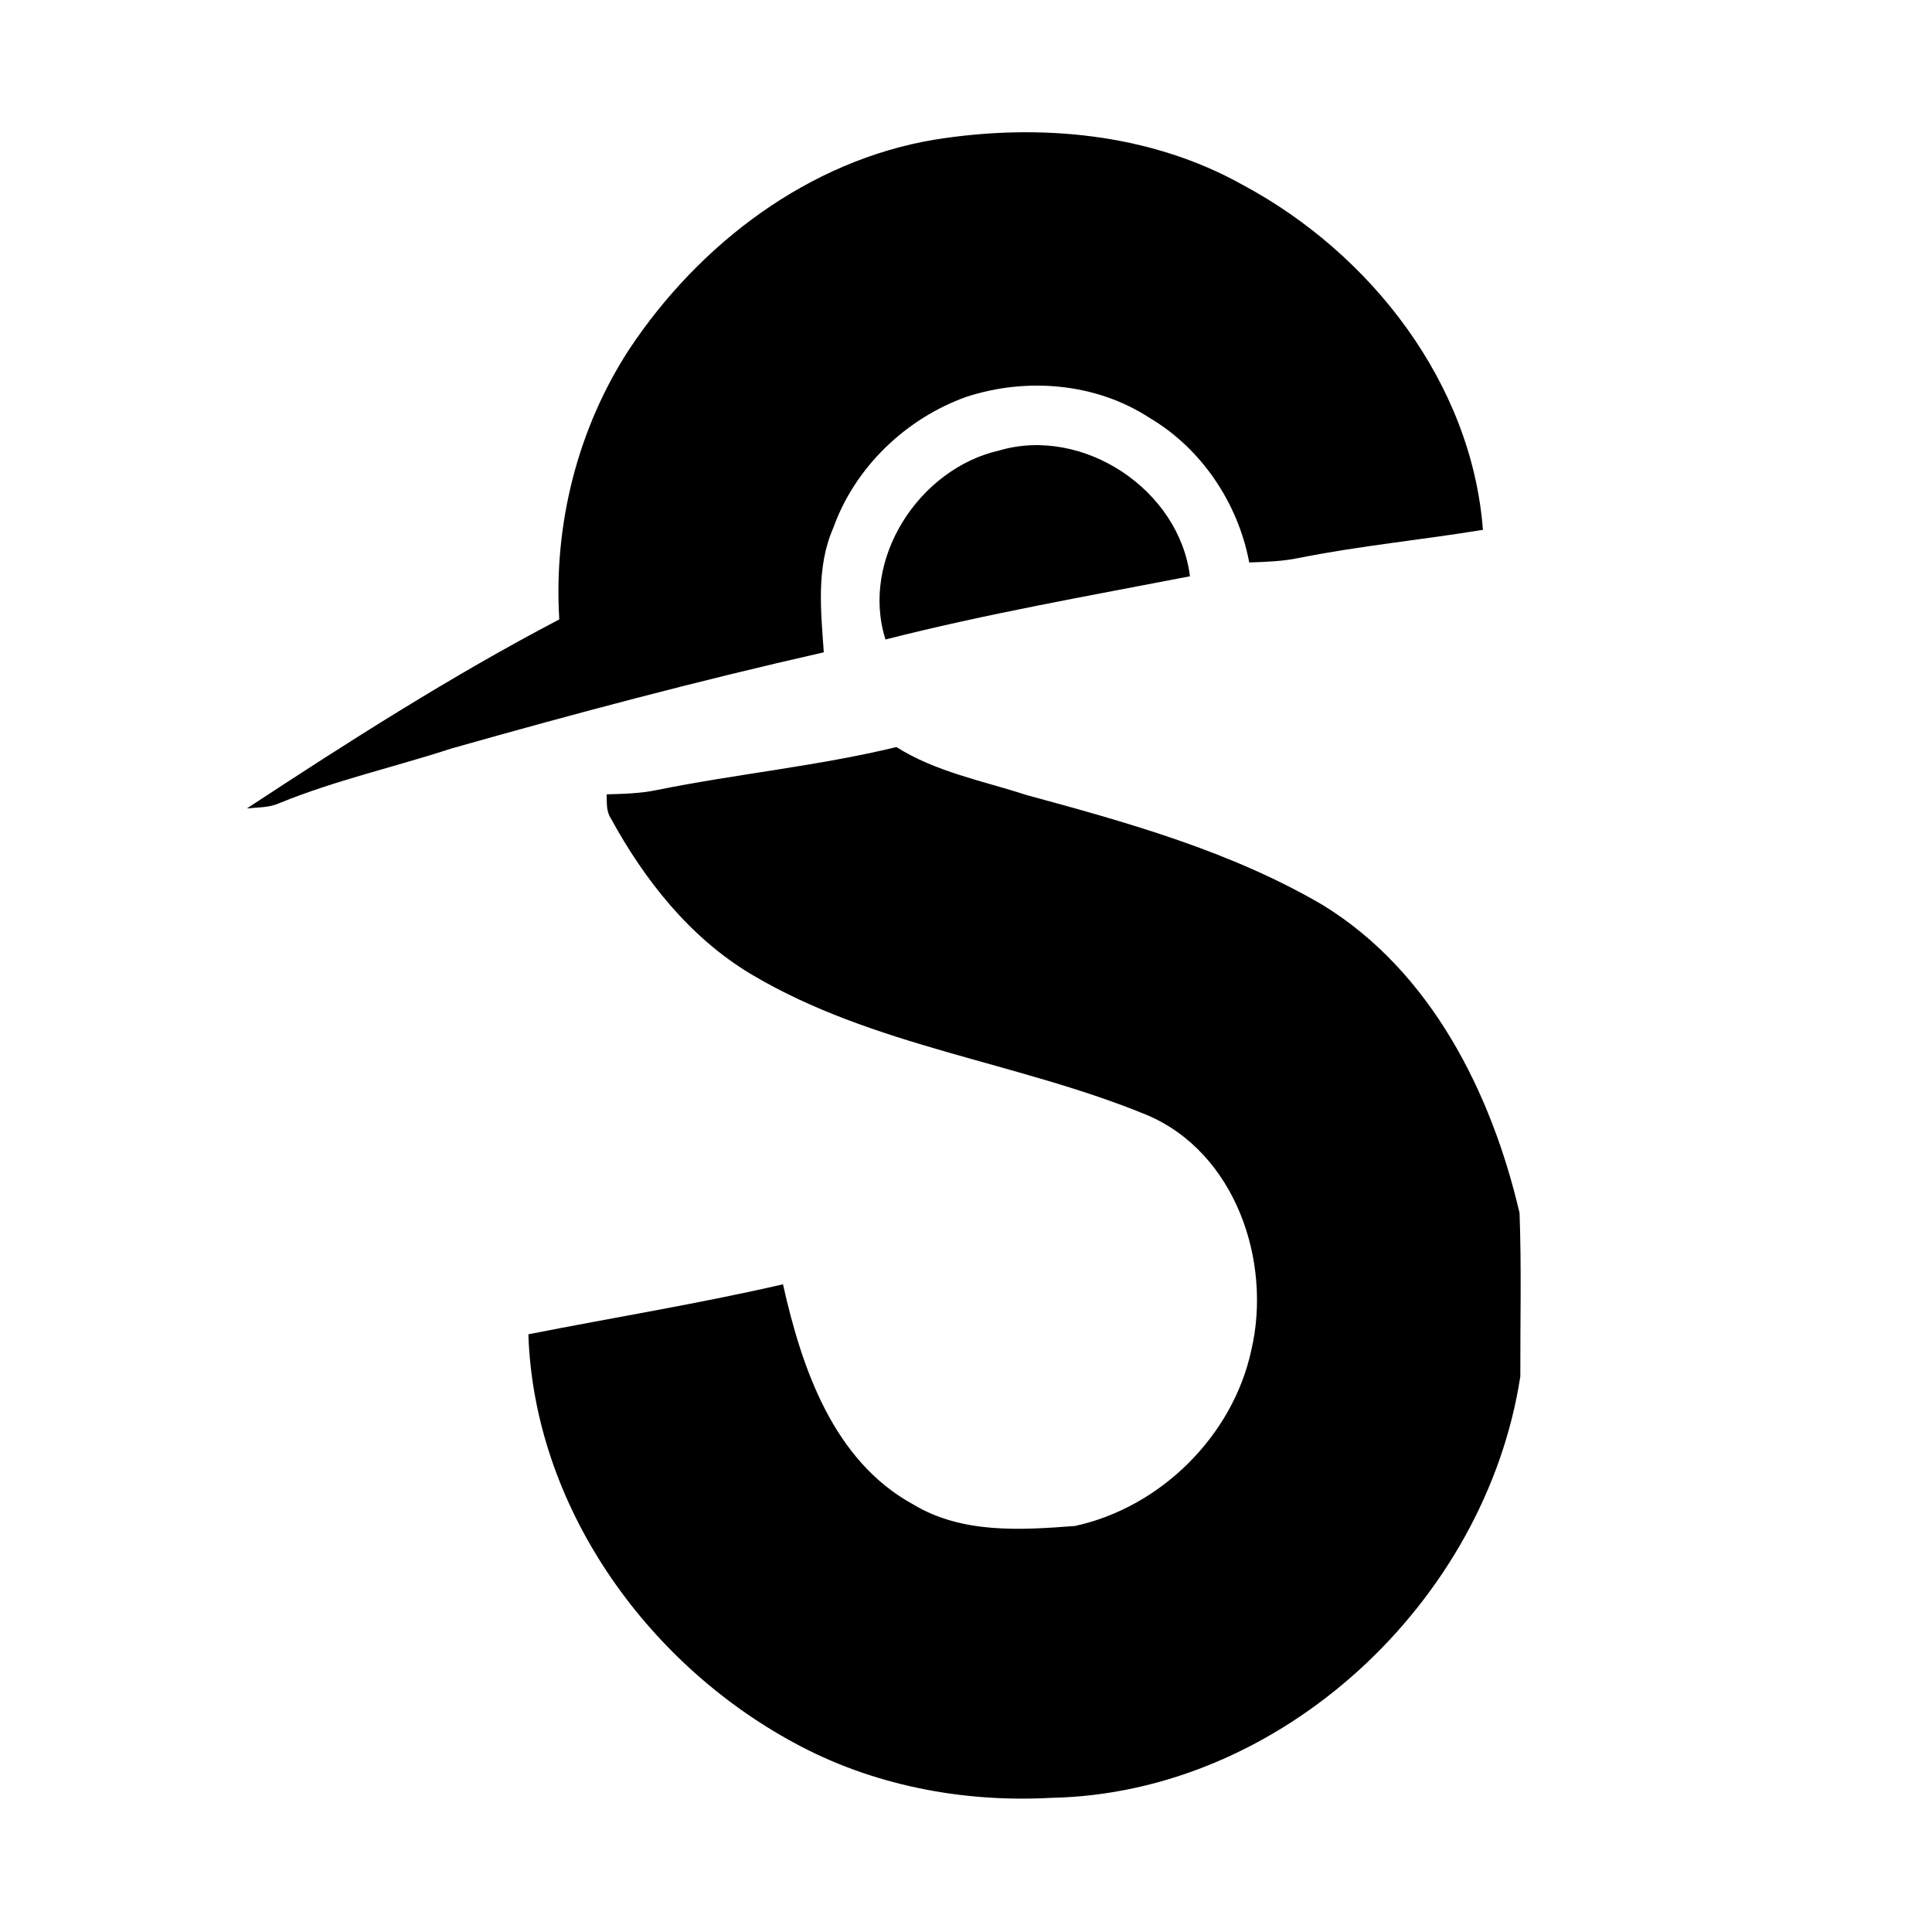 <?xml version="1.0" encoding="UTF-8" ?>
<!DOCTYPE svg PUBLIC "-//W3C//DTD SVG 1.1//EN" "http://www.w3.org/Graphics/SVG/1.1/DTD/svg11.dtd">
<svg width="250pt" height="250pt" viewBox="0 0 250 250" version="1.1" xmlns="http://www.w3.org/2000/svg">
<g id="#000000ff">
<path fill="#000000" opacity="1.00" d=" M 120.94 18.07 C 134.40 15.92 148.84 17.19 160.89 23.97 C 177.36 32.81 190.44 49.56 191.89 68.56 C 183.98 69.86 175.99 70.62 168.13 72.19 C 165.99 72.64 163.81 72.71 161.65 72.78 C 160.21 65.11 155.48 58.03 148.73 54.06 C 141.81 49.54 132.83 48.81 125.05 51.35 C 117.22 54.15 110.63 60.45 107.82 68.33 C 105.60 73.39 106.22 79.05 106.60 84.41 C 90.42 88.07 74.38 92.33 58.43 96.85 C 51.02 99.27 43.37 100.97 36.14 103.93 C 34.82 104.53 33.35 104.46 31.95 104.61 C 45.11 95.96 58.40 87.47 72.37 80.15 C 71.62 67.90 74.73 55.44 81.46 45.14 C 90.50 31.55 104.60 20.80 120.94 18.07 Z" />
<path fill="#000000" opacity="1.00" d=" M 129.31 58.29 C 140.15 55.11 152.59 63.36 153.98 74.57 C 140.82 77.12 127.57 79.44 114.58 82.75 C 111.30 72.38 118.91 60.64 129.31 58.29 Z" />
<path fill="#000000" opacity="1.00" d=" M 85.14 102.20 C 95.38 100.14 105.85 99.12 116.00 96.67 C 121.12 99.91 127.16 101.03 132.84 102.88 C 145.99 106.45 159.32 110.17 171.16 117.11 C 185.16 125.69 193.01 141.43 196.63 156.96 C 196.89 164.00 196.71 171.06 196.73 178.10 C 192.27 207.22 165.85 232.07 136.00 232.64 C 124.52 233.27 112.80 231.02 102.67 225.47 C 83.49 215.06 69.11 194.81 68.37 172.66 C 79.35 170.49 90.41 168.70 101.32 166.19 C 103.74 177.03 107.83 189.04 118.20 194.69 C 124.49 198.48 132.07 198.00 139.10 197.46 C 150.16 195.06 159.53 185.82 161.92 174.71 C 164.62 163.20 159.85 149.14 148.43 144.29 C 131.64 137.37 112.95 135.46 97.16 126.04 C 89.26 121.31 83.38 113.85 79.03 105.87 C 78.42 104.94 78.54 103.83 78.50 102.79 C 80.72 102.72 82.96 102.68 85.14 102.20 Z" />
</g>
</svg>
